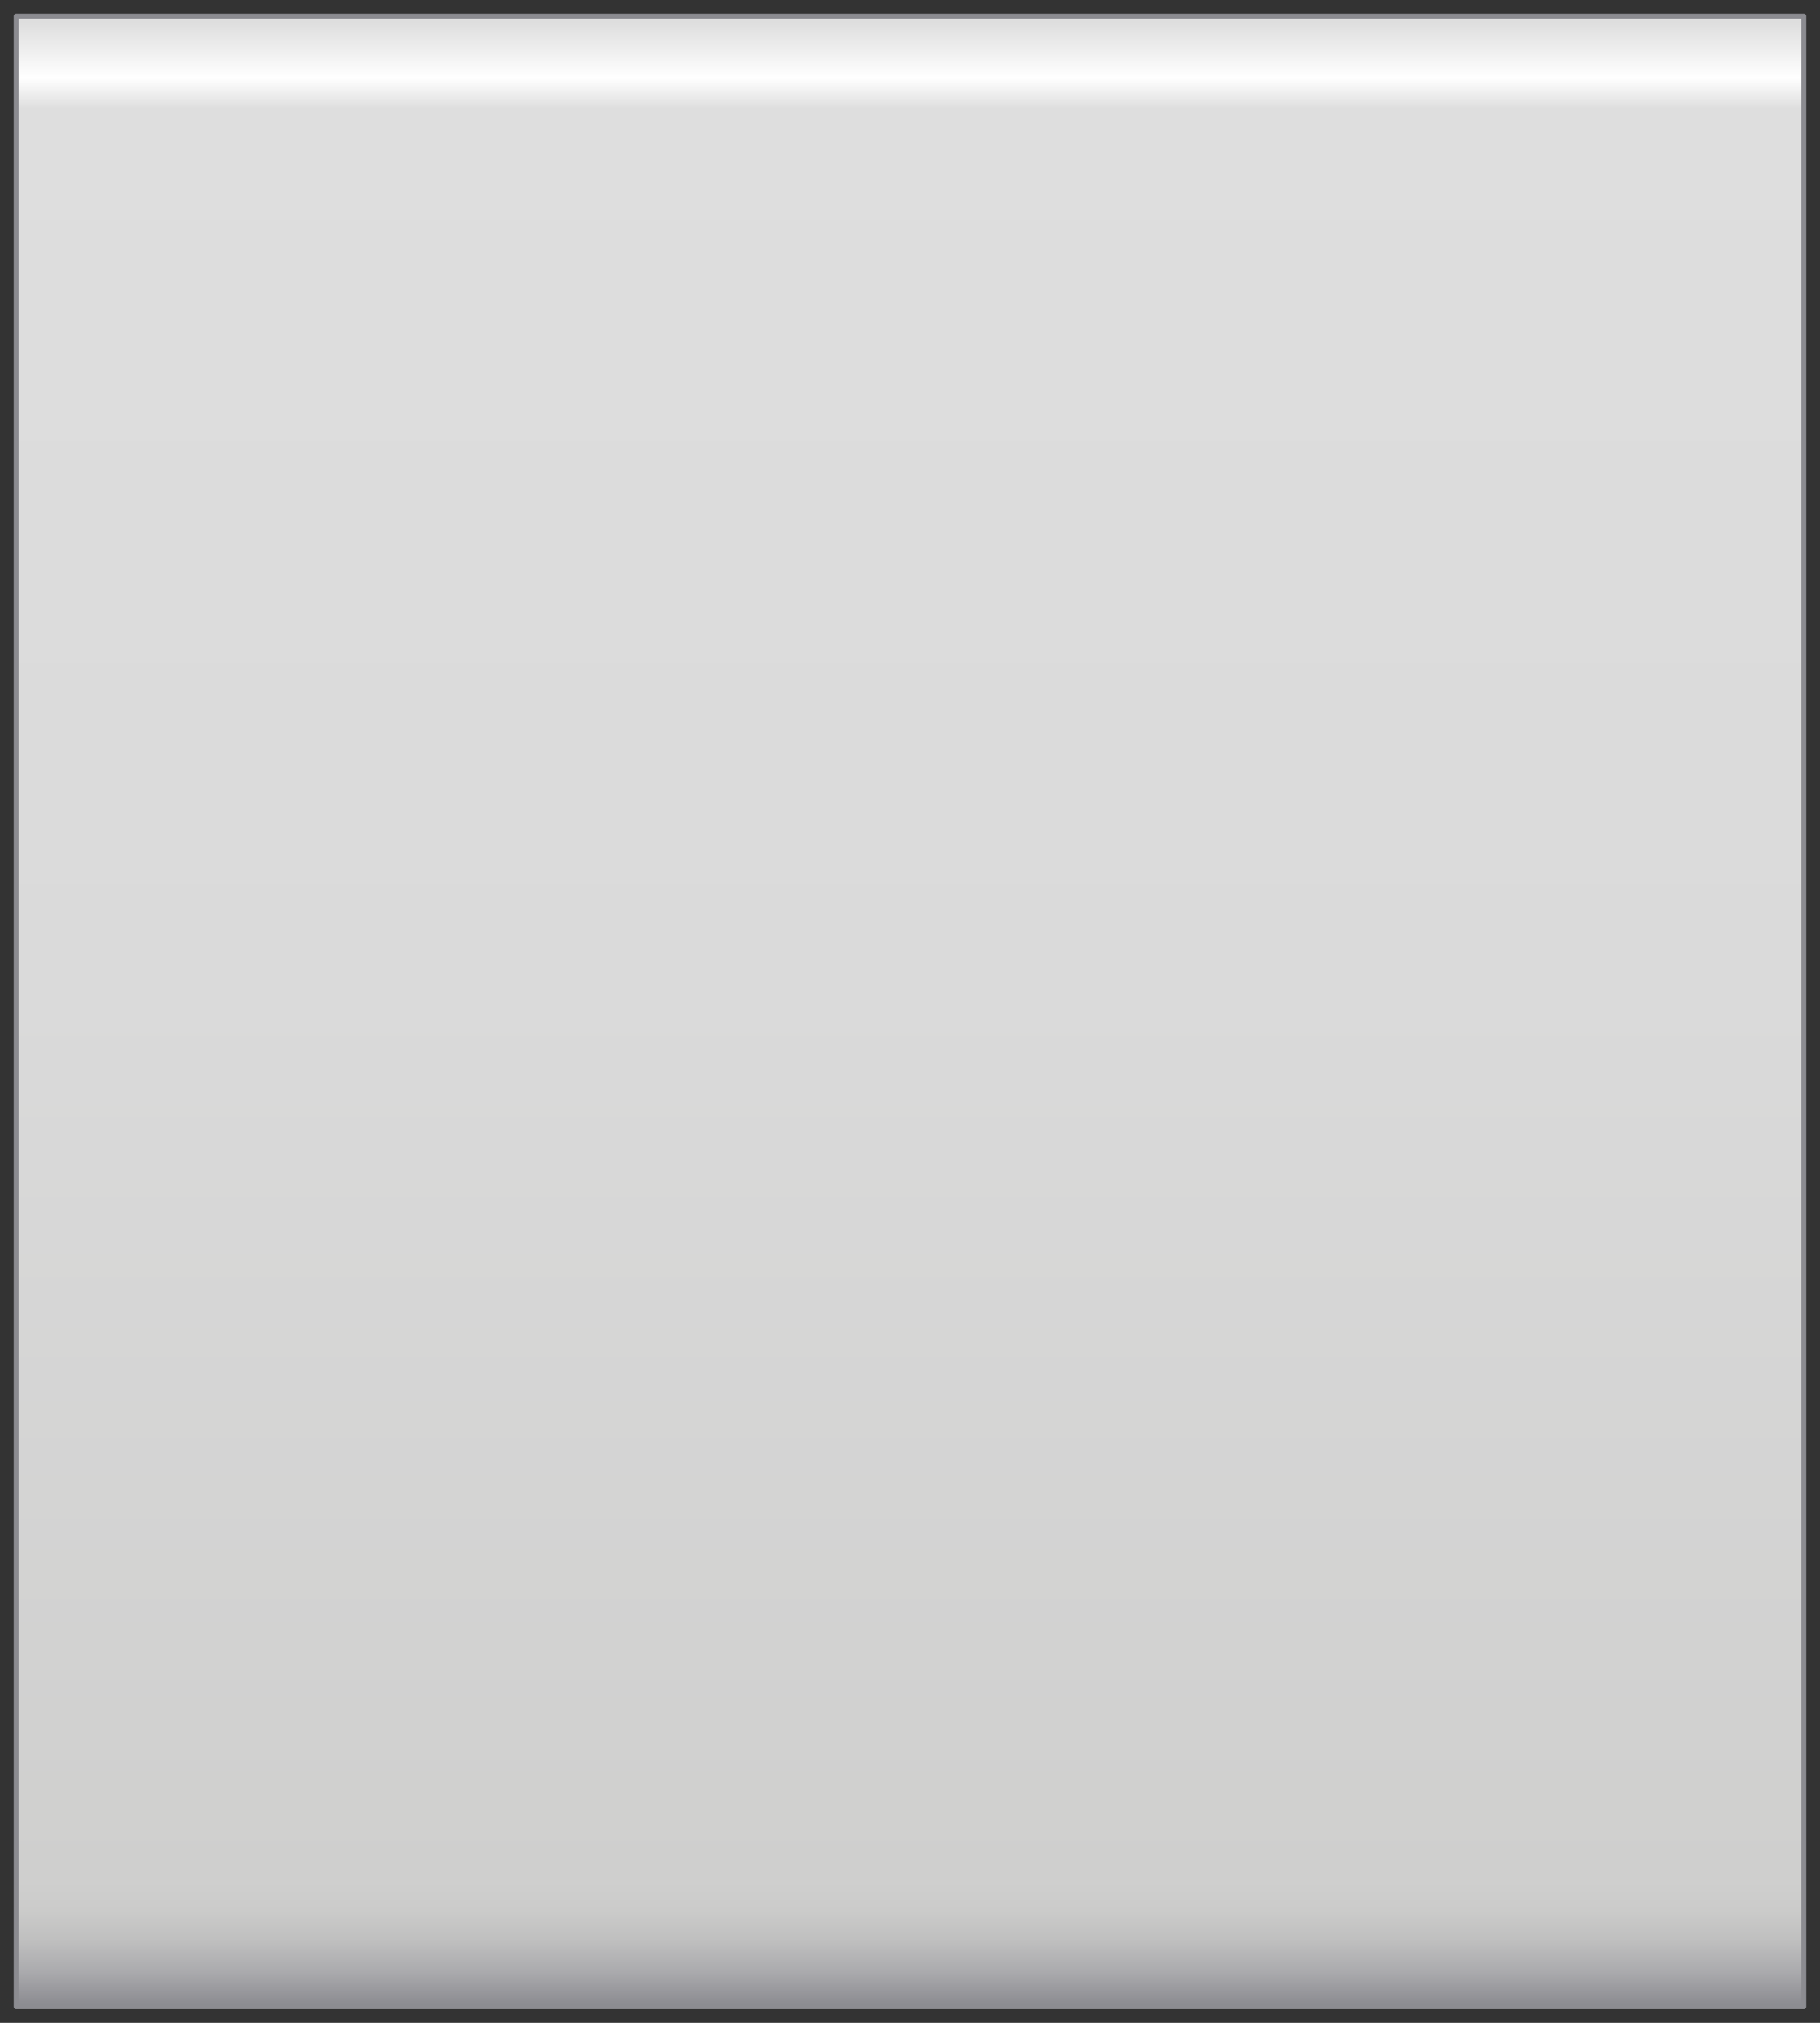 <?xml version="1.0" encoding="utf-8"?>

<!-- Copyright 2016 Siemens AG -->

<!-- Generator: Adobe Illustrator 16.0.4, SVG Export Plug-In . SVG Version: 6.00 Build 0)  -->
<!DOCTYPE svg PUBLIC "-//W3C//DTD SVG 1.1//EN" "http://www.w3.org/Graphics/SVG/1.1/DTD/svg11.dtd">
<svg version="1.1" id="Cabinet_Small_Blank" xmlns="http://www.w3.org/2000/svg" xmlns:xlink="http://www.w3.org/1999/xlink"
	 x="0px" y="0px" width="270px" height="300px" viewBox="0 0 270 300" enable-background="new 0 0 270 300" xml:space="preserve">
<rect x="0" y="0" width="270" height="300" fill="#333333" stroke="none"/>
<linearGradient id="Shape_Door_2_" gradientUnits="userSpaceOnUse" x1="134.967" y1="3.346" x2="134.967" y2="297.198">
	<stop  offset="0" style="stop-color:#DEDEDE"/>
	<stop  offset="2.788180e-02" style="stop-color:#FFFFFF"/>
	<stop  offset="4.347950e-02" style="stop-color:#DEDEDE"/>
	<stop  offset="0.491" style="stop-color:#DADADA"/>
	<stop  offset="0.938" style="stop-color:#CFCFCE"/>
	<stop  offset="0.953" style="stop-color:#CBCBCA"/>
	<stop  offset="0.968" style="stop-color:#BFBFBF"/>
	<stop  offset="0.984" style="stop-color:#AAAAAD"/>
	<stop  offset="0.999" style="stop-color:#8E8E93"/>
	<stop  offset="1" style="stop-color:#8C8C91"/>
</linearGradient>
<rect id="Shape_Door_1_" x="2.4" y="2.4" fill="url(#Shape_Door_2_)" stroke="#8C8C91" stroke-width="0.75" stroke-linecap="round" stroke-linejoin="round" stroke-miterlimit="10" width="265.2" height="295.2"/>
</svg>
